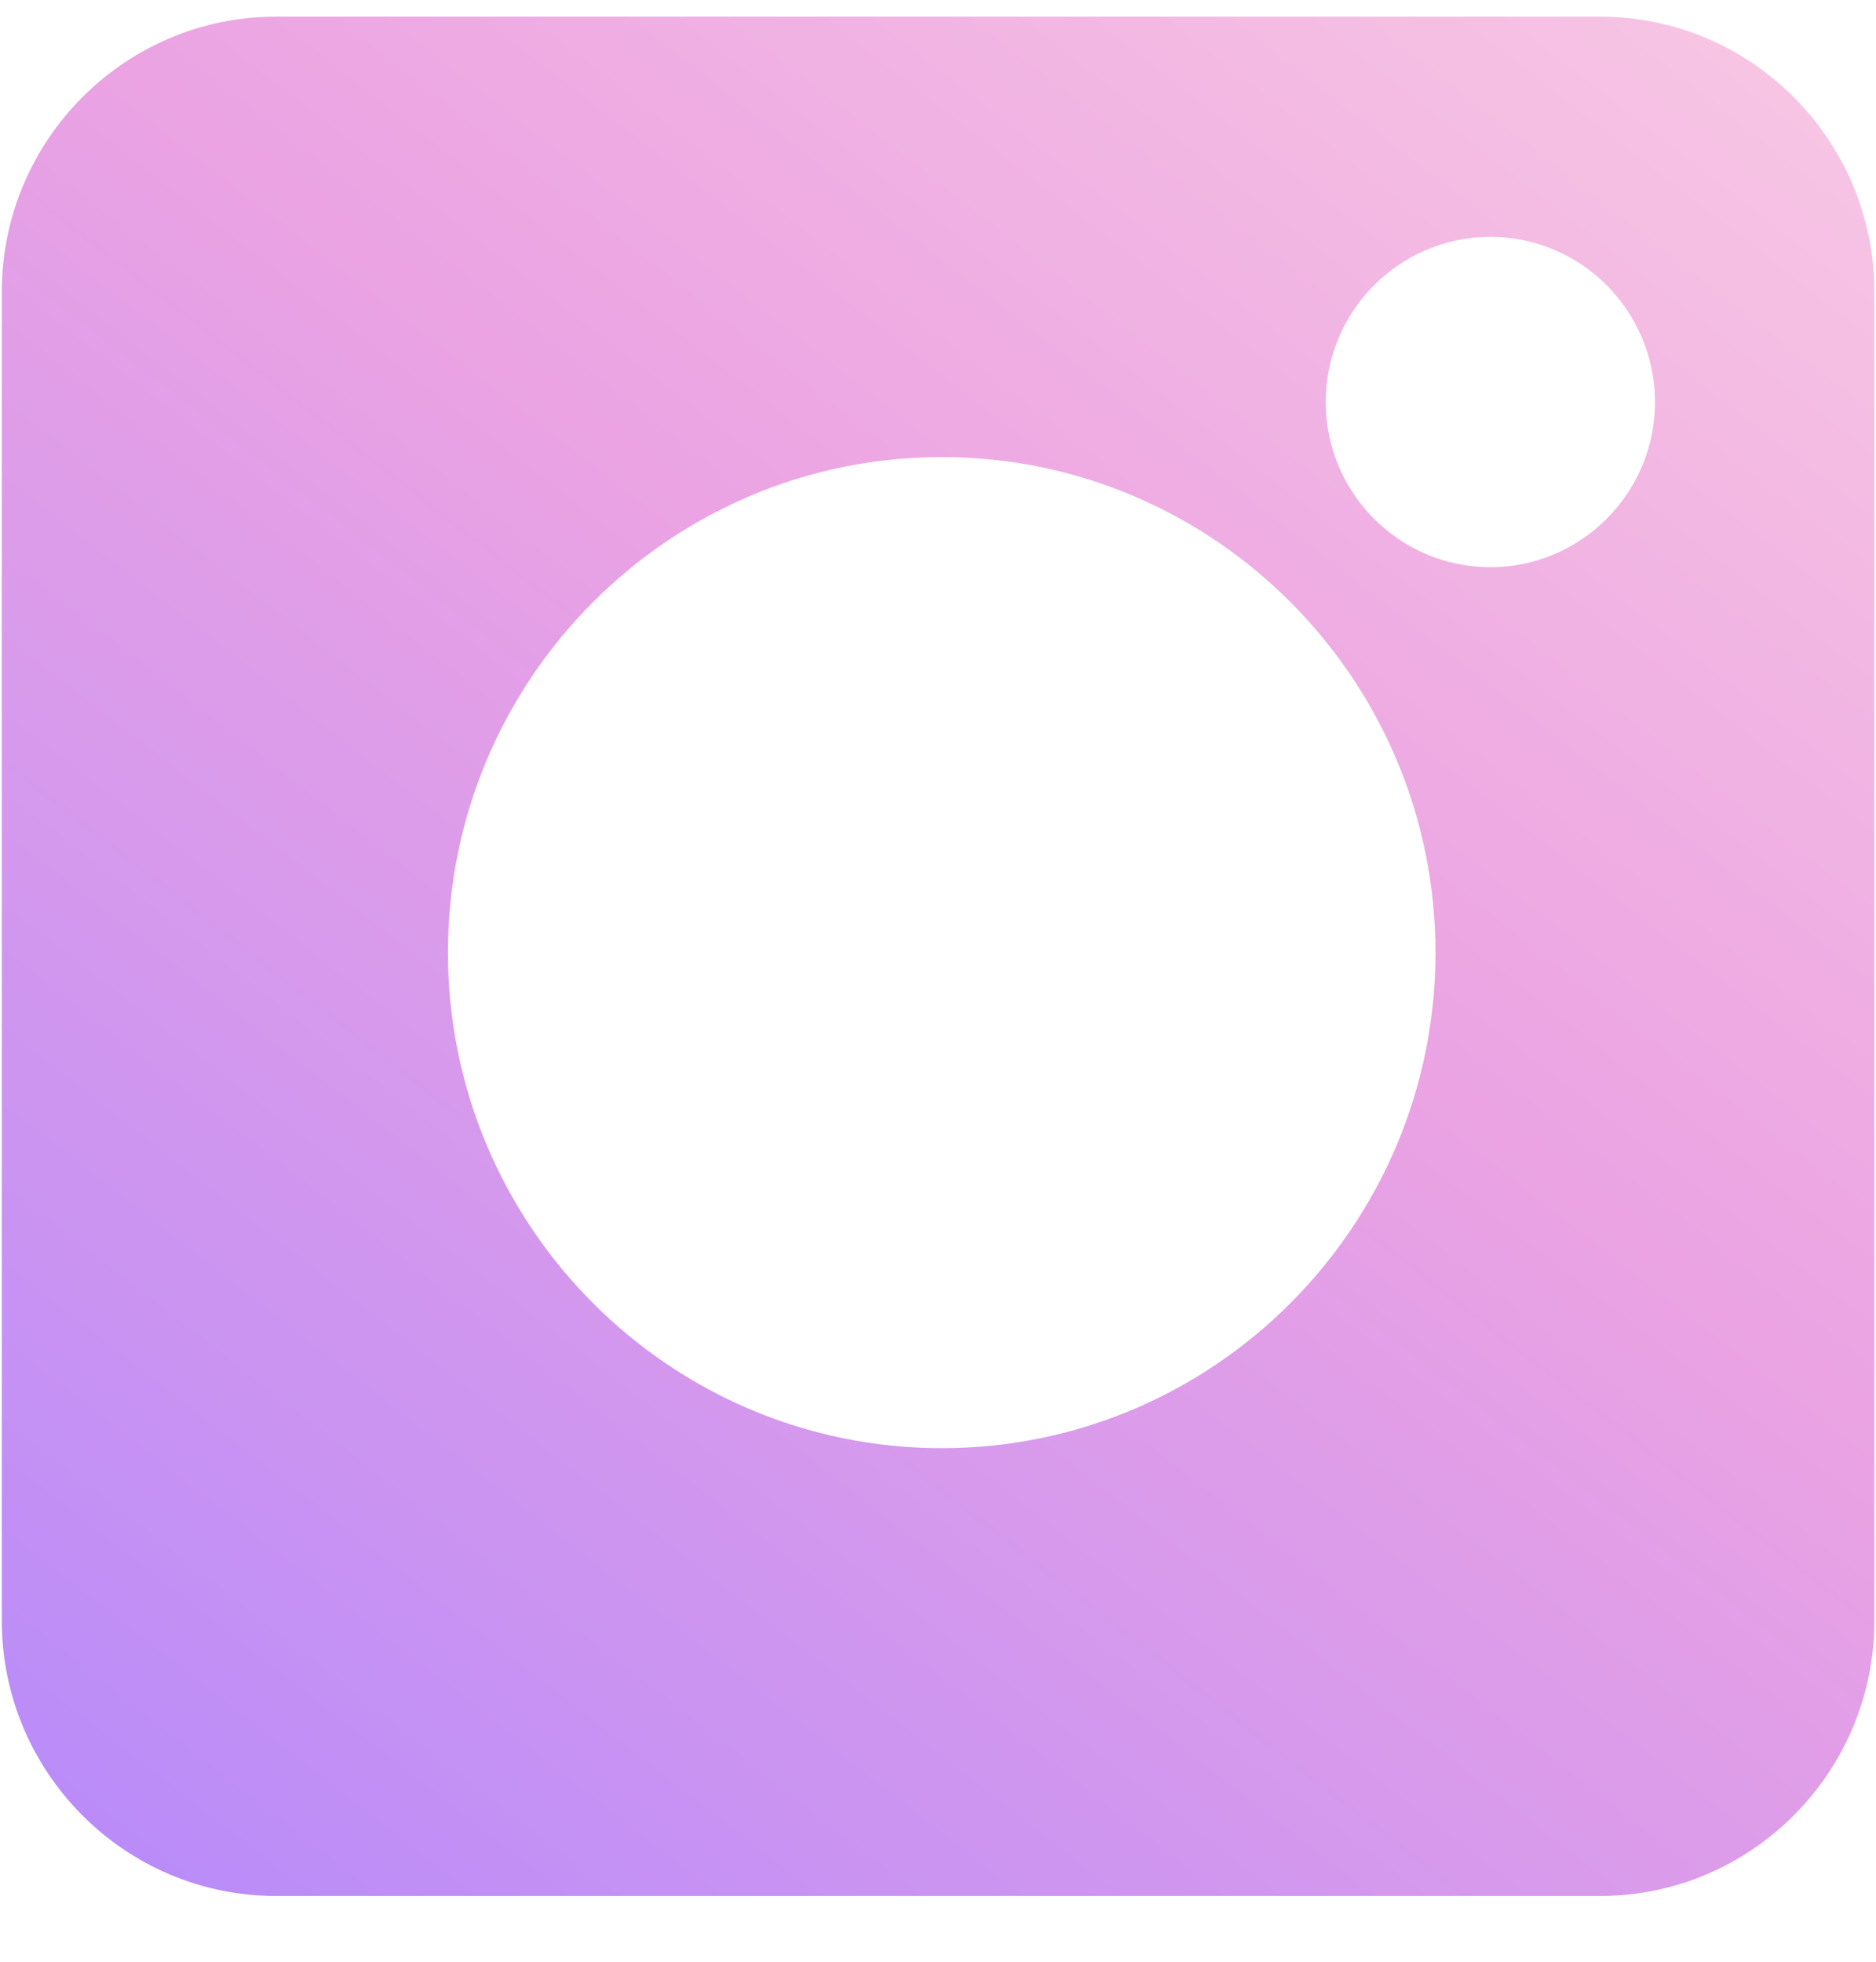 <svg width="22" height="23" viewBox="0 0 22 23" fill="none" xmlns="http://www.w3.org/2000/svg">
<path d="M18.764 0.195H3.237C1.464 0.195 0.021 1.643 0.021 3.422V19.001C0.021 20.781 1.464 22.229 3.237 22.229H18.764C20.538 22.229 21.981 20.781 21.981 19.001V3.422C21.981 1.643 20.538 0.195 18.764 0.195ZM11.044 16.979C7.851 16.979 5.253 14.372 5.253 11.169C5.253 7.965 7.851 5.359 11.044 5.359C14.237 5.359 16.834 7.965 16.834 11.169C16.834 14.372 14.237 16.979 11.044 16.979ZM17.478 6.65C16.413 6.65 15.547 5.781 15.547 4.714C15.547 3.646 16.413 2.777 17.478 2.777C18.542 2.777 19.408 3.646 19.408 4.714C19.408 5.781 18.542 6.65 17.478 6.65Z" fill="url(#paint0_linear)"/>
<defs>
<linearGradient id="paint0_linear" x1="-3.552" y1="24.429" x2="21.866" y2="-8.318" gradientUnits="userSpaceOnUse">
<stop stop-color="#AB85FF"/>
<stop offset="0.526" stop-color="#EBA3E3"/>
<stop offset="1" stop-color="#FFDBE4"/>
</linearGradient>
</defs>
</svg>
